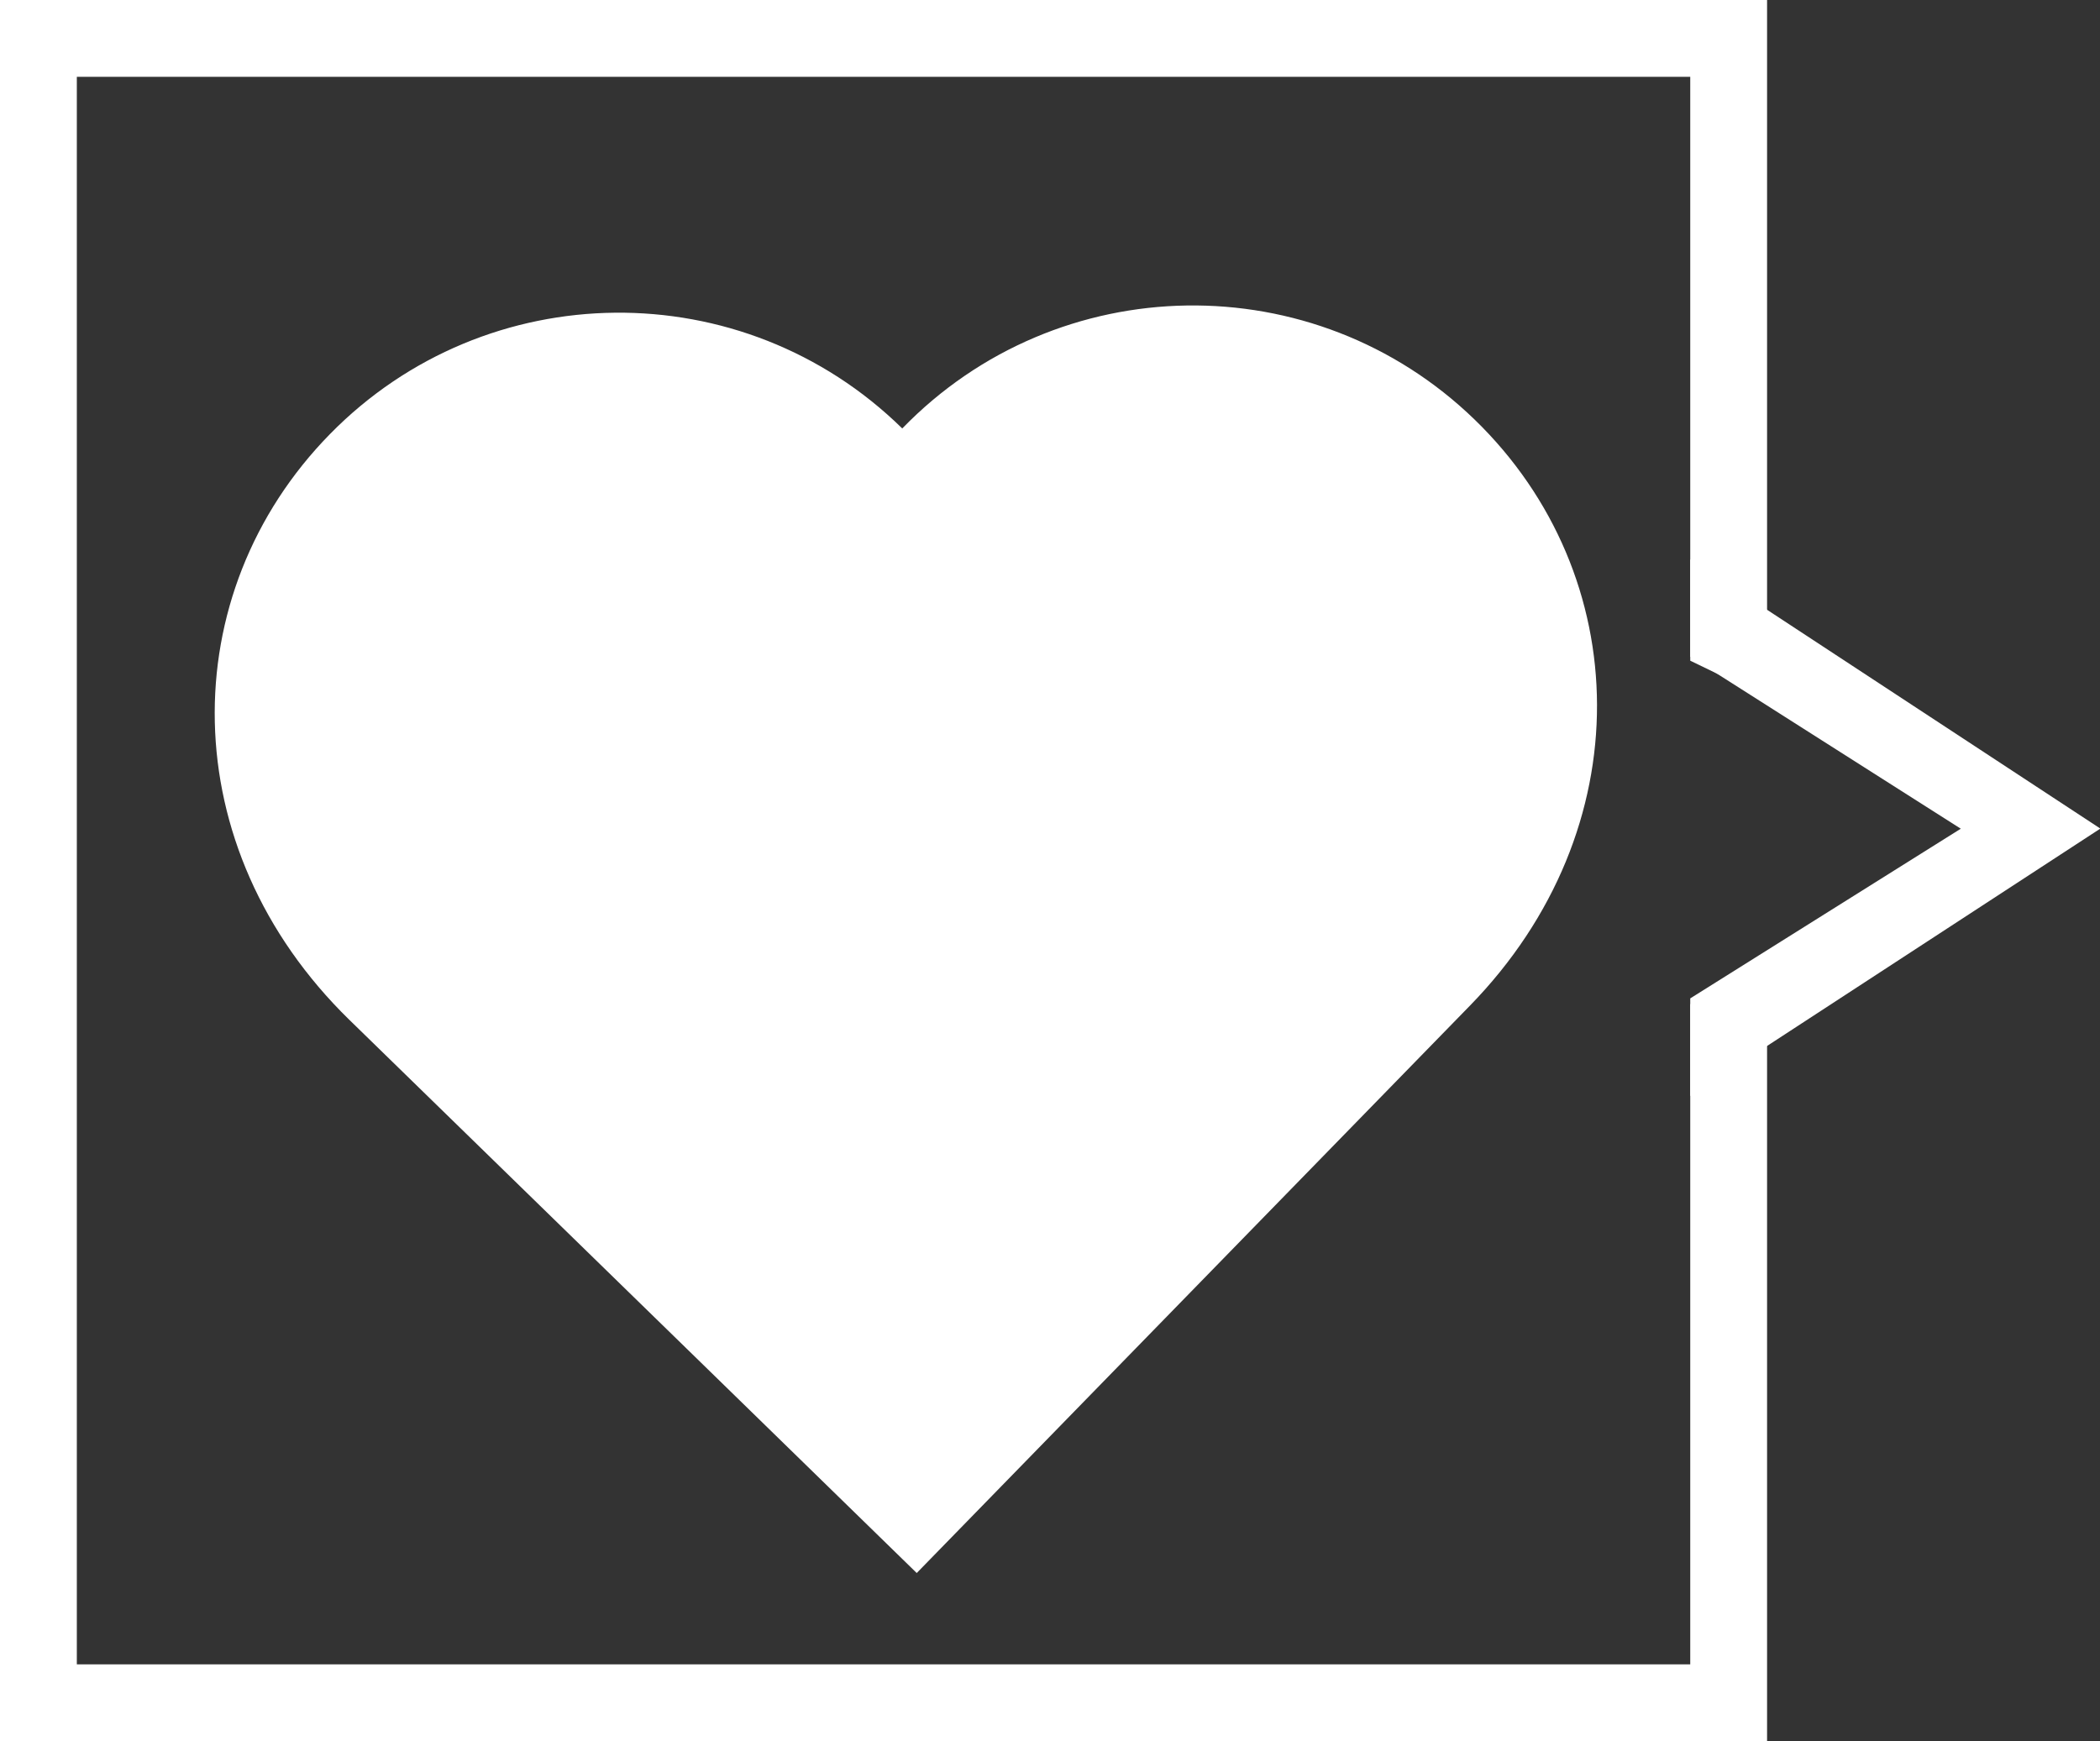 <?xml version="1.0" encoding="utf-8"?>
<!-- Generator: Adobe Illustrator 16.0.0, SVG Export Plug-In . SVG Version: 6.00 Build 0)  -->
<!DOCTYPE svg PUBLIC "-//W3C//DTD SVG 1.1//EN" "http://www.w3.org/Graphics/SVG/1.1/DTD/svg11.dtd">
<svg version="1.1" id="Layer_1" xmlns="http://www.w3.org/2000/svg" xmlns:xlink="http://www.w3.org/1999/xlink" x="0px" y="0px"
	 width="82px" height="68px" viewBox="0 0 82 68" enable-background="new 0 0 82 68" xml:space="preserve">
<rect x="0" y="0" width="82" height="68" fill="#333333" stroke="none"/>
<path fill="#FFFFFF" d="M35.796,61.434c2.102-2.156,14.099-14.465,21.601-22.158c6.721-6.892,6.451-16.812,0.186-22.887
	c-6.268-6.076-16.271-5.926-22.352,0.344c-6.23-6.114-16.237-6.014-22.348,0.221c-6.111,6.232-6.129,16.155,0.76,22.877
	C21.336,47.327,33.642,59.333,35.796,61.434z"/>
<g>
	<g>
		<path fill="#FFFFFF" d="M0,0v68h69V37.773l-3,1.449V65H3V3h63v22.803l3,1.45V0H0z"/>
		<polygon fill="#FFFFFF" points="66,21.845 66,25.645 76.564,32.365 66,38.992 66,42.807 82.014,32.36 		"/>
	</g>
</g>
</svg>
